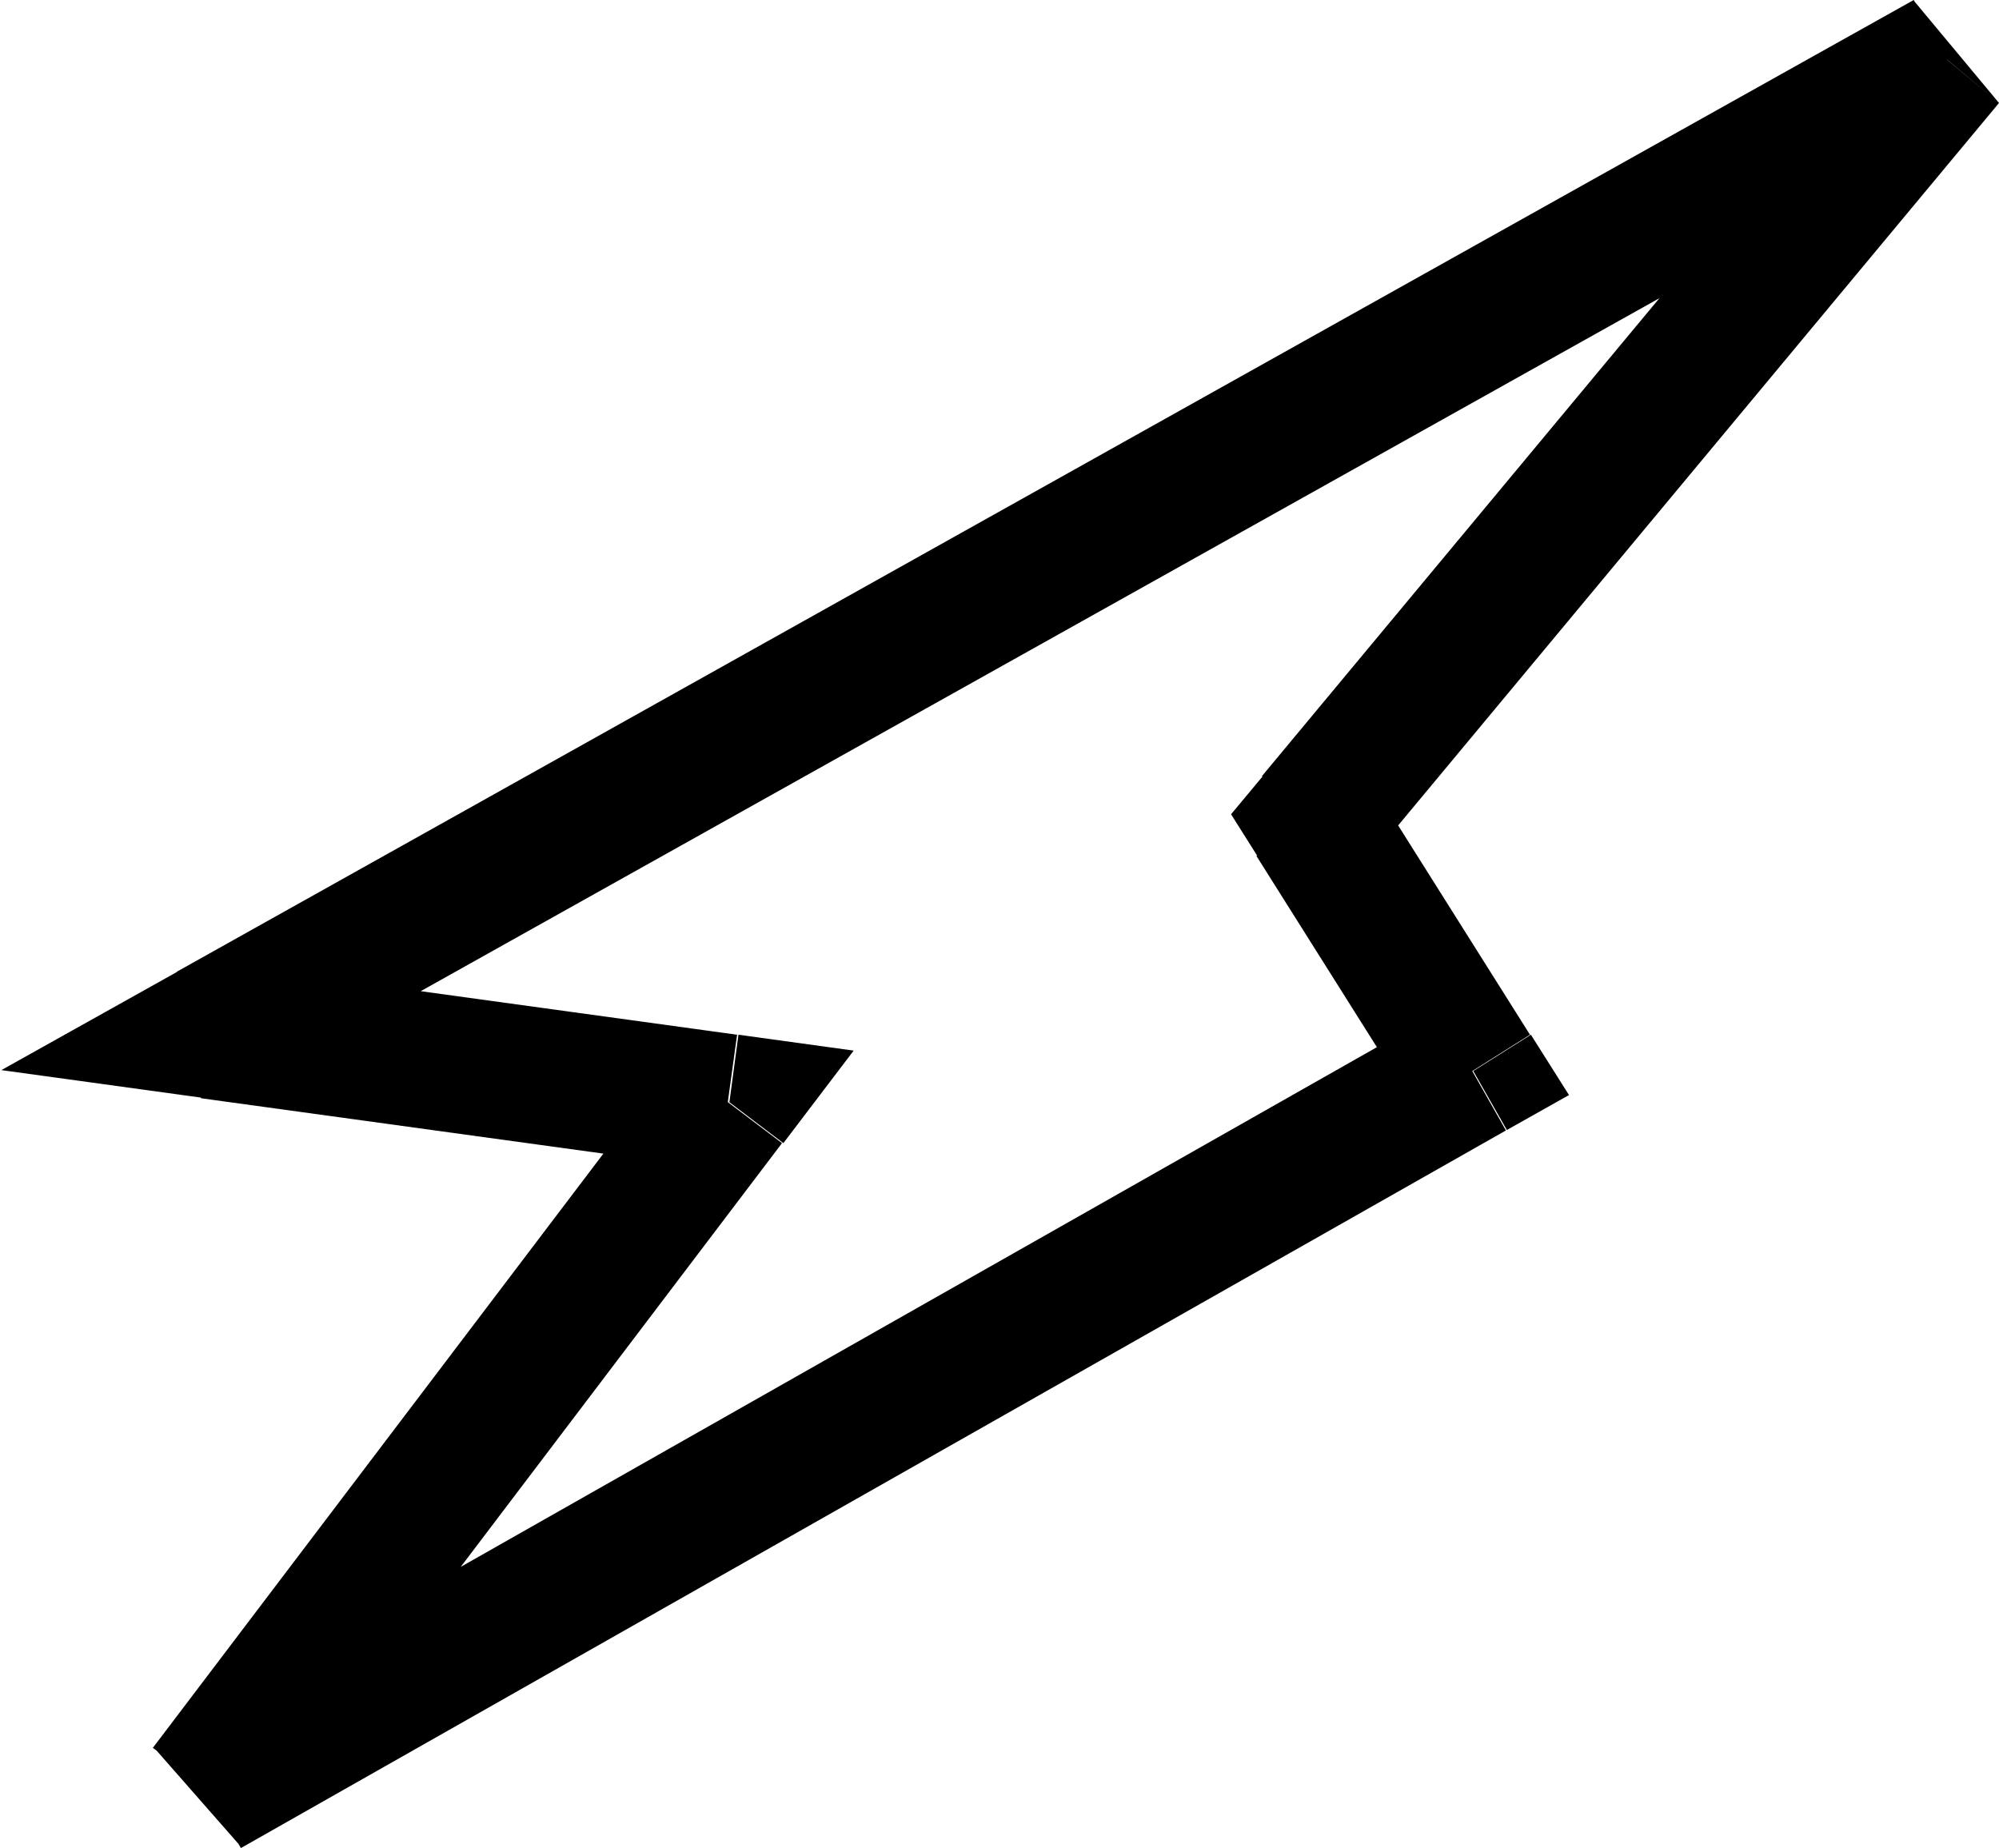 <?xml version="1.0" encoding="UTF-8"?>
<svg id="_Слой_2" data-name="Слой 2" xmlns="http://www.w3.org/2000/svg" viewBox="0 0 44.07 40.74">
  <g id="_Слой_1-2" data-name="Слой 1">
    <path d="m30.13,19.03L44.07,2.27l-2.31-1.92-13.94,16.76,2.31,1.92Zm3.6,3.78l-3.49-5.54-2.54,1.6,3.49,5.54,2.54-1.6ZM5.31,40.74l27.89-15.82-1.48-2.61L3.83,38.13l1.48,2.61Zm9.54-17.35l-11.48,15.14,2.39,1.81,11.48-15.14-2.39-1.81Zm-10.42.82l11.41,1.57.41-2.97-11.41-1.57-.41,2.97ZM42.19,0L3.9,21.42l1.46,2.62L43.65,2.62l-1.46-2.62Zm-13.2,18.07l-1.15-.96-.7.84.58.92,1.27-.8Zm3.49,5.54l.74,1.3,1.37-.77-.84-1.33-1.27.8Zm-27.89,15.82l-1.2-.91,1.94,2.21-.74-1.3Zm11.48-15.14l1.2.91,1.55-2.04-2.54-.35-.2,1.49Zm-11.41-1.57l-.73-1.31-3.9,2.18,4.43.61.2-1.49ZM42.92,1.31l1.15.96-1.89-2.27.73,1.31Z"/>
  </g>
</svg>